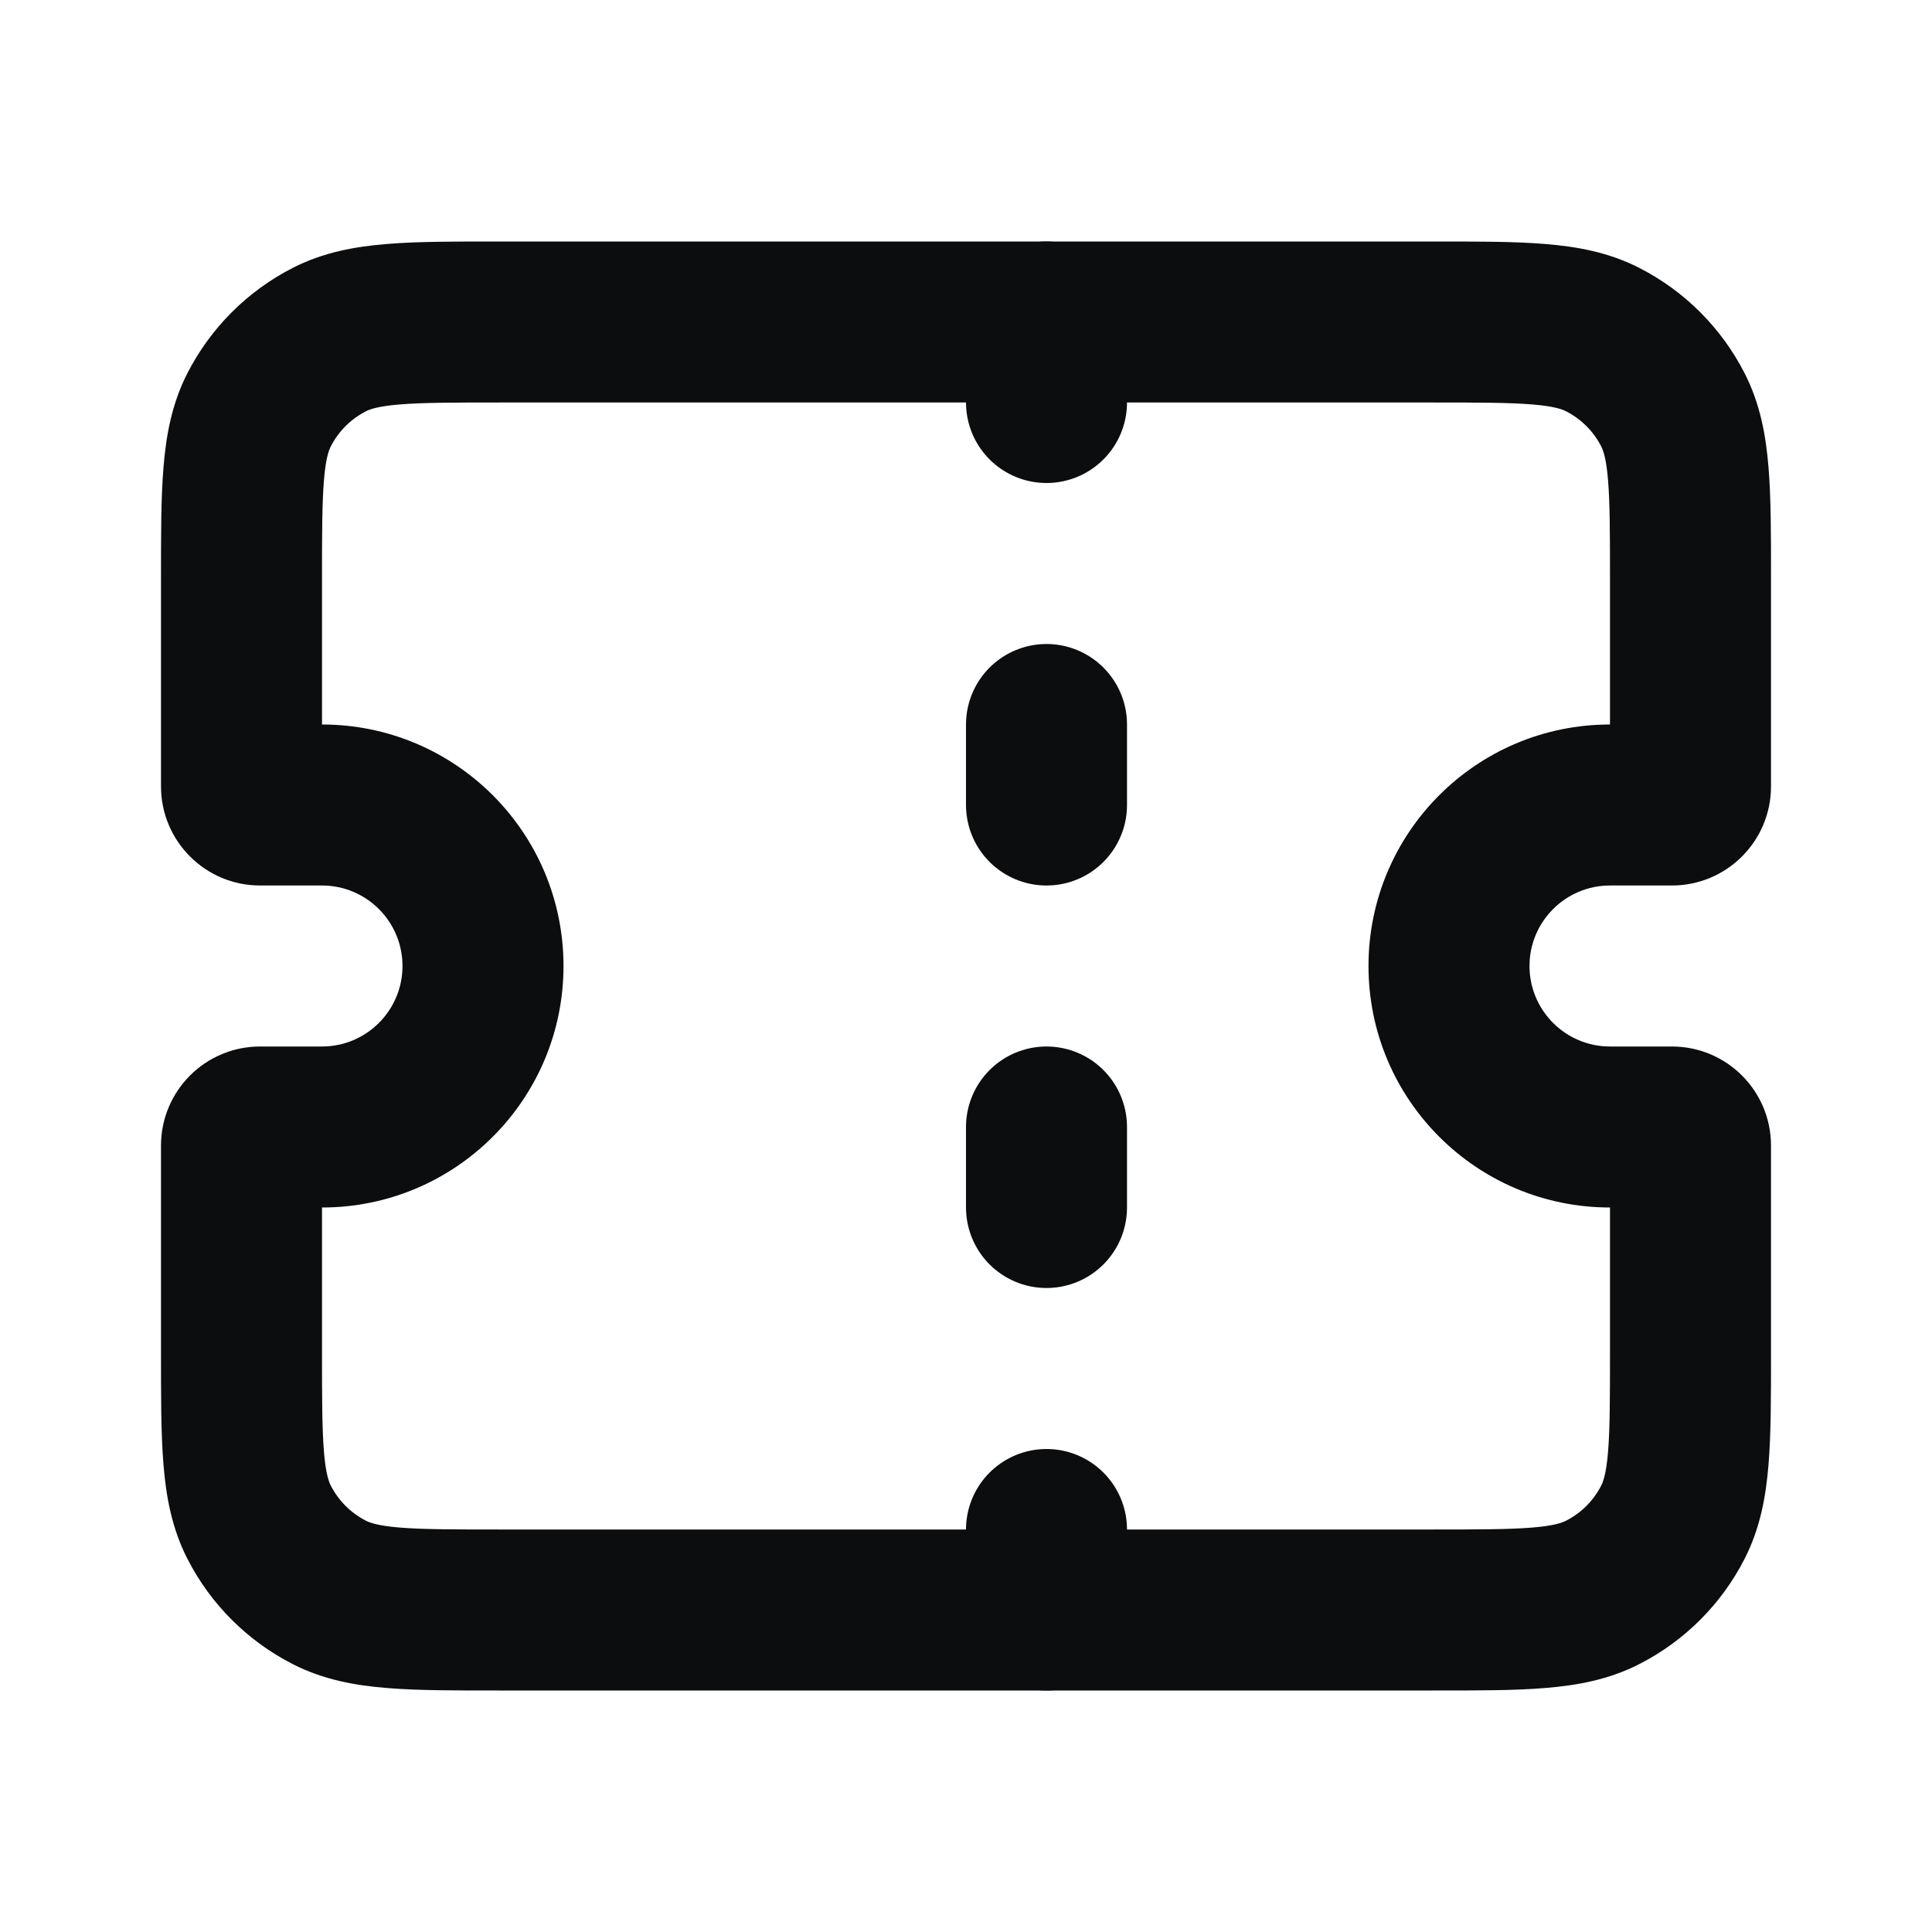 <svg width="24" height="24" viewBox="0 0 24 24" fill="none" xmlns="http://www.w3.org/2000/svg">
<path d="M19.908 19.782L19.454 18.891L19.908 19.782ZM20.782 18.908L19.891 18.454L20.782 18.908ZM19.908 4.218L20.362 3.327L19.908 4.218ZM20.782 5.092L21.673 4.638L20.782 5.092ZM4.092 4.218L3.638 3.327L4.092 4.218ZM3.218 5.092L2.327 4.638L3.218 5.092ZM6.2 5H17.8V3H6.2V5ZM17.8 19H6.2V21H17.8V19ZM20 7.2V9.769H22V7.2H20ZM20.769 9H20V11H20.769V9ZM20 14.231V16.8H22V14.231H20ZM20 15H20.769V13H20V15ZM4 9H3.231V11H4V9ZM4 9.769V7.2H2V9.769H4ZM4 16.8V14.231H2V16.8H4ZM3.231 15H4V13H3.231V15ZM4 15C5.657 15 7 13.657 7 12H5C5 12.552 4.552 13 4 13V15ZM4 14.231C4 14.656 3.656 15 3.231 15V13C2.551 13 2 13.551 2 14.231H4ZM3.231 9C3.656 9 4 9.344 4 9.769H2C2 10.449 2.551 11 3.231 11V9ZM4 11C4.552 11 5 11.448 5 12H7C7 10.343 5.657 9 4 9V11ZM17 12C17 13.657 18.343 15 20 15V13C19.448 13 19 12.552 19 12H17ZM22 14.231C22 13.551 21.449 13 20.769 13V15C20.344 15 20 14.656 20 14.231H22ZM20 9.769C20 9.344 20.344 9 20.769 9V11C21.449 11 22 10.449 22 9.769H20ZM20 9C18.343 9 17 10.343 17 12H19C19 11.448 19.448 11 20 11V9ZM6.2 19C5.623 19 5.251 18.999 4.968 18.976C4.696 18.954 4.595 18.916 4.546 18.891L3.638 20.673C4.016 20.866 4.41 20.937 4.805 20.969C5.189 21.001 5.656 21 6.2 21V19ZM2 16.8C2 17.344 1.999 17.811 2.031 18.195C2.063 18.59 2.134 18.984 2.327 19.362L4.109 18.454C4.084 18.404 4.046 18.304 4.024 18.032C4.001 17.749 4 17.377 4 16.8H2ZM4.546 18.891C4.358 18.795 4.205 18.642 4.109 18.454L2.327 19.362C2.615 19.927 3.074 20.385 3.638 20.673L4.546 18.891ZM17.8 21C18.344 21 18.811 21.001 19.195 20.969C19.59 20.937 19.984 20.866 20.362 20.673L19.454 18.891C19.404 18.916 19.304 18.954 19.032 18.976C18.749 18.999 18.377 19 17.8 19V21ZM20 16.8C20 17.377 19.999 17.749 19.976 18.032C19.954 18.304 19.916 18.404 19.891 18.454L21.673 19.362C21.866 18.984 21.937 18.59 21.969 18.195C22.001 17.811 22 17.344 22 16.8H20ZM20.362 20.673C20.927 20.385 21.385 19.927 21.673 19.362L19.891 18.454C19.795 18.642 19.642 18.795 19.454 18.891L20.362 20.673ZM17.8 5C18.377 5 18.749 5.001 19.032 5.024C19.304 5.046 19.404 5.084 19.454 5.109L20.362 3.327C19.984 3.134 19.59 3.063 19.195 3.031C18.811 2.999 18.344 3 17.8 3V5ZM22 7.2C22 6.656 22.001 6.189 21.969 5.805C21.937 5.41 21.866 5.016 21.673 4.638L19.891 5.546C19.916 5.595 19.954 5.696 19.976 5.968C19.999 6.251 20 6.623 20 7.2H22ZM19.454 5.109C19.642 5.205 19.795 5.358 19.891 5.546L21.673 4.638C21.385 4.074 20.927 3.615 20.362 3.327L19.454 5.109ZM6.2 3C5.656 3 5.189 2.999 4.805 3.031C4.41 3.063 4.016 3.134 3.638 3.327L4.546 5.109C4.595 5.084 4.696 5.046 4.968 5.024C5.251 5.001 5.623 5 6.2 5V3ZM4 7.2C4 6.623 4.001 6.251 4.024 5.968C4.046 5.696 4.084 5.595 4.109 5.546L2.327 4.638C2.134 5.016 2.063 5.41 2.031 5.805C1.999 6.189 2 6.656 2 7.2H4ZM3.638 3.327C3.074 3.615 2.615 4.074 2.327 4.638L4.109 5.546C4.205 5.358 4.358 5.205 4.546 5.109L3.638 3.327Z" fill="#0B0D0E"/>
<path d="M13 9V10" stroke="#0B0D0E" stroke-width="2" stroke-linecap="round"/>
<path d="M13 4V5" stroke="#0B0D0E" stroke-width="2" stroke-linecap="round"/>
<path d="M13 14V15" stroke="#0B0D0E" stroke-width="2" stroke-linecap="round"/>
<path d="M13 19V20" stroke="#0B0D0E" stroke-width="2" stroke-linecap="round"/>
</svg>
